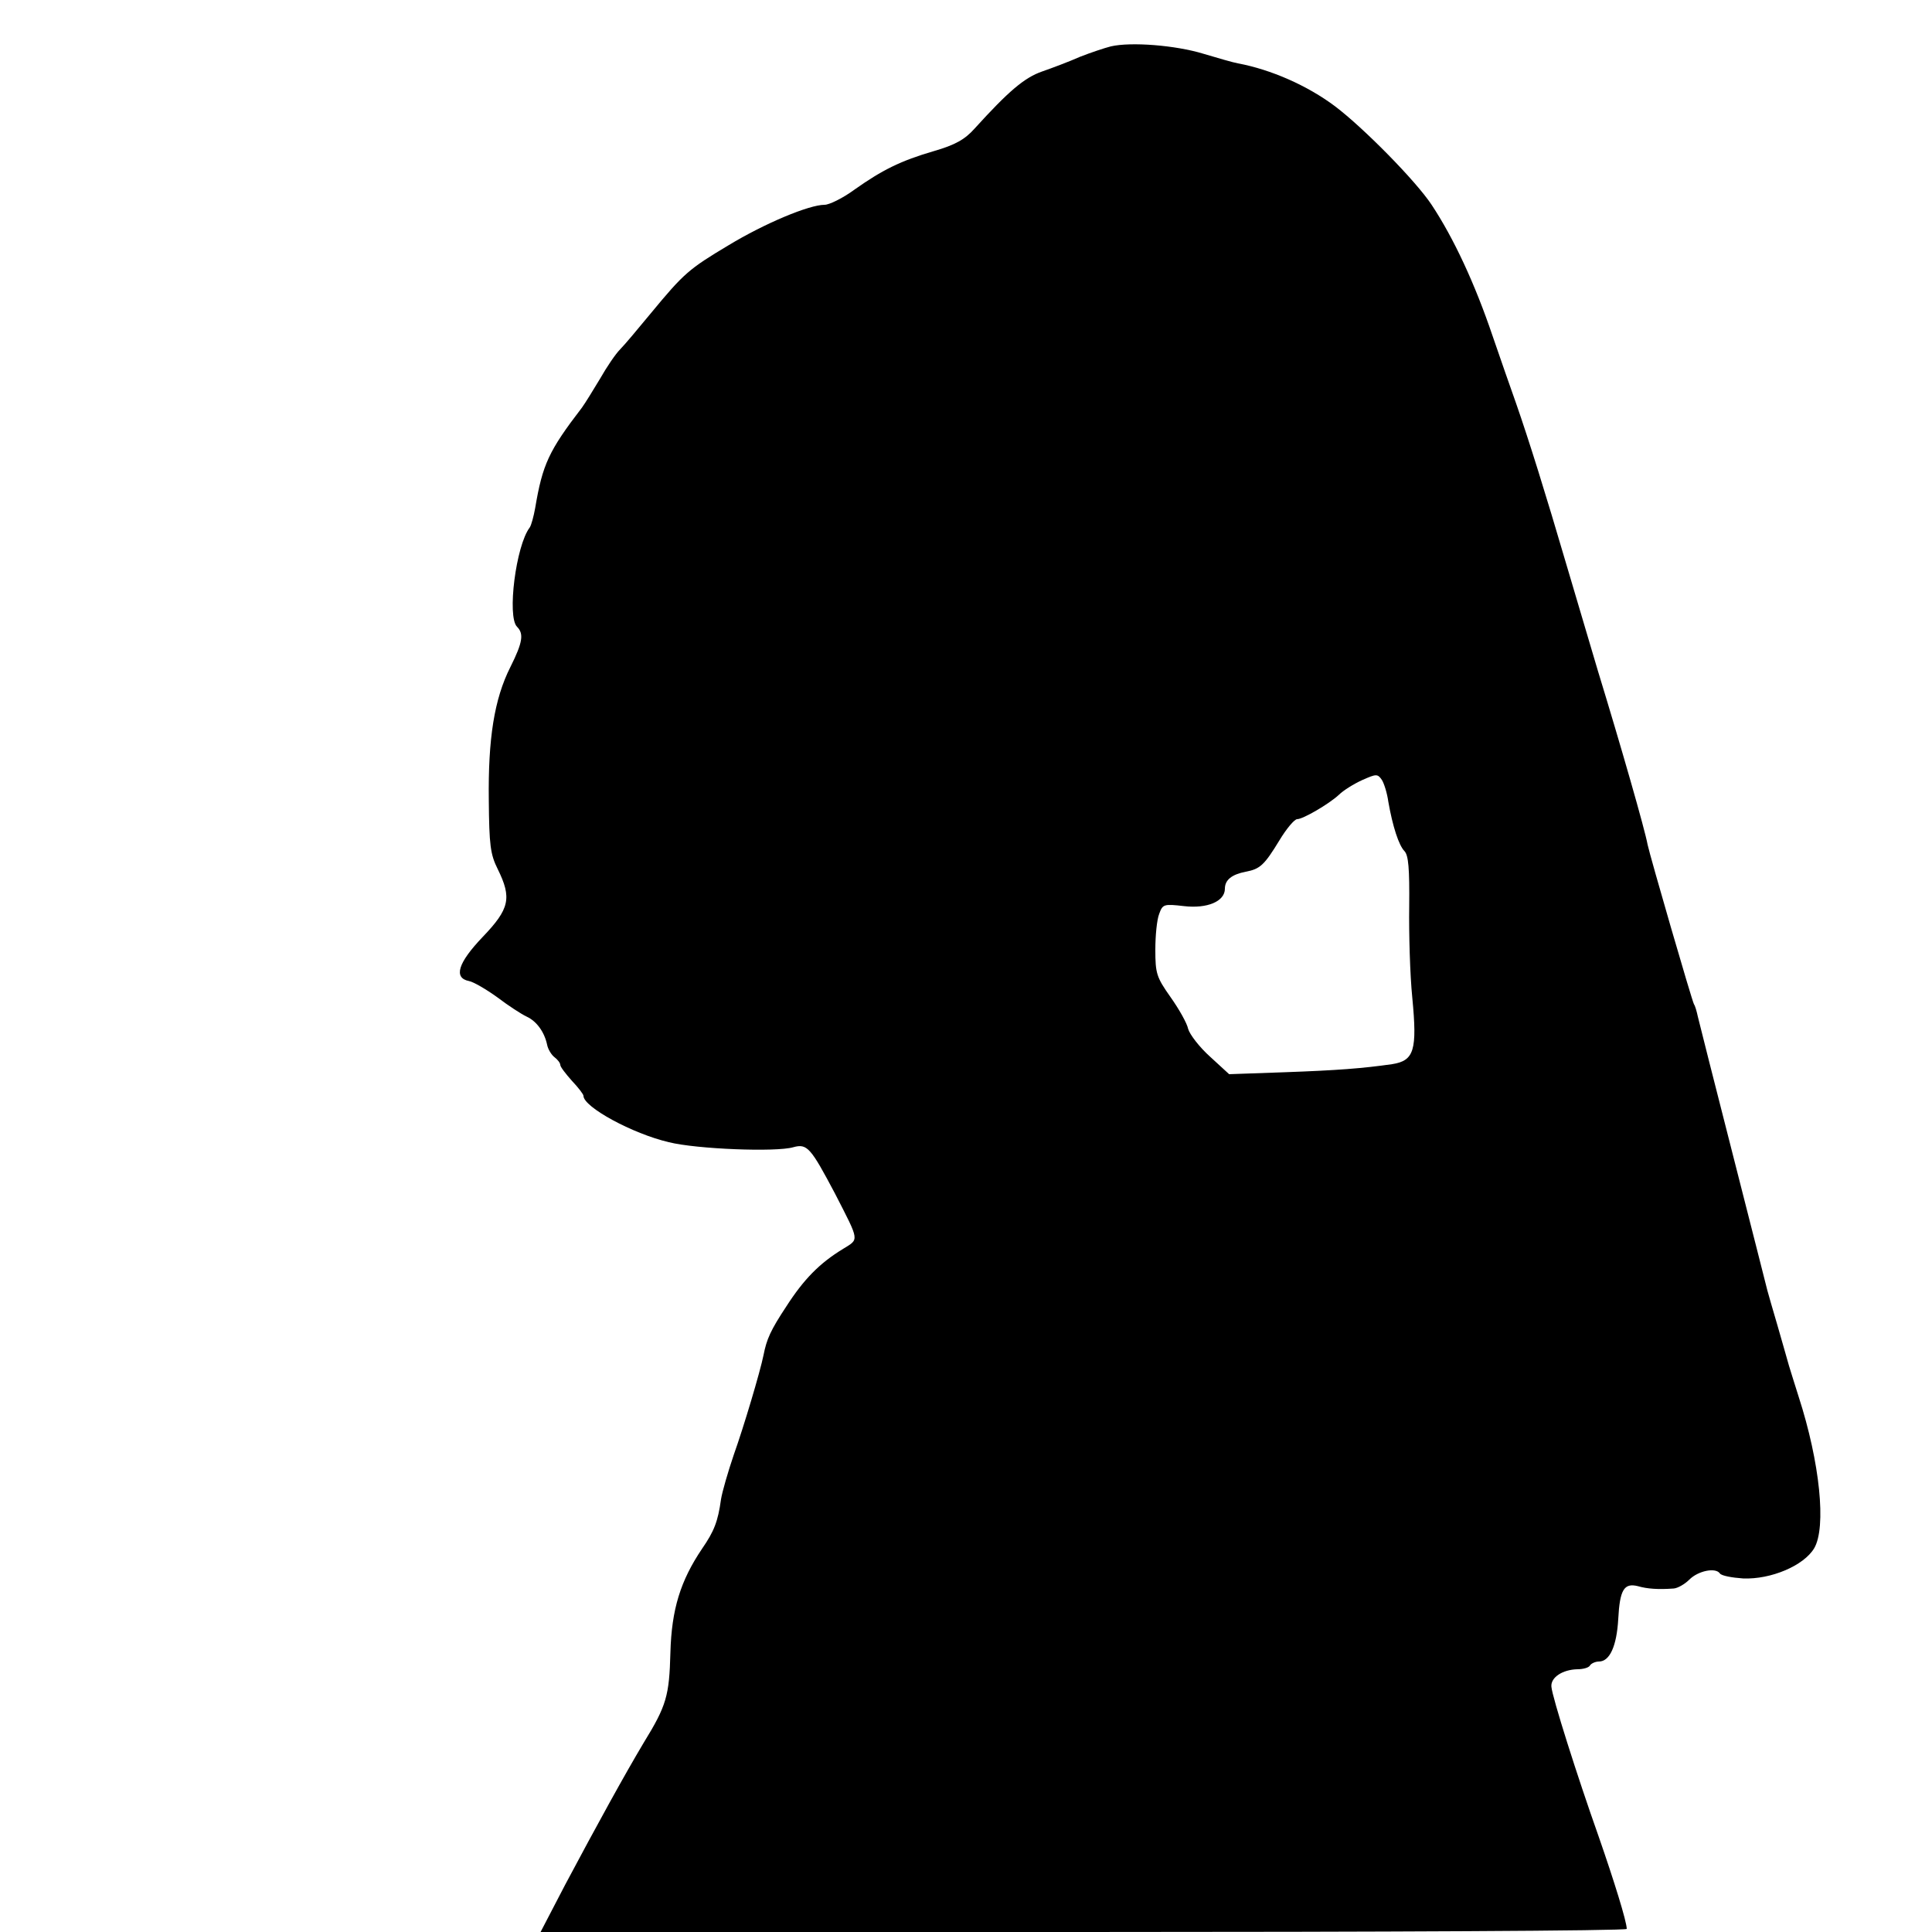 <?xml version="1.0" standalone="no"?>
<!DOCTYPE svg PUBLIC "-//W3C//DTD SVG 20010904//EN"
 "http://www.w3.org/TR/2001/REC-SVG-20010904/DTD/svg10.dtd">
<svg version="1.0" xmlns="http://www.w3.org/2000/svg"
 width="500pt" height="500pt" viewBox="0 0 500 500"
 preserveAspectRatio="xMidYMid meet">
<g transform="translate(0,500) scale(0.1,-0.1)"
fill="#000000" stroke="none">
<path d="M2875 4880 c-16 -4 -52 -16 -80 -27 -27 -12 -72 -29 -98 -38 -46 -16
-87 -51 -175 -148 -25 -28 -50 -42 -105 -58 -86 -25 -134 -49 -206 -100 -30
-22 -65 -39 -77 -39 -40 0 -155 -48 -249 -105 -102 -61 -115 -72 -200 -175
-33 -40 -69 -83 -80 -94 -12 -12 -35 -46 -52 -76 -18 -30 -39 -64 -47 -75 -86
-112 -102 -147 -121 -260 -4 -22 -10 -44 -14 -50 -36 -47 -59 -231 -33 -257
18 -18 15 -40 -17 -104 -42 -83 -58 -186 -56 -345 1 -116 4 -140 23 -178 37
-75 31 -103 -39 -176 -64 -67 -76 -106 -35 -114 11 -2 44 -21 73 -42 29 -22
63 -44 76 -50 26 -12 46 -40 53 -73 2 -11 11 -26 19 -32 8 -6 15 -15 15 -20 0
-5 14 -23 30 -41 17 -18 30 -35 30 -39 0 -29 127 -98 221 -120 72 -18 278 -26
322 -13 36 10 45 -1 108 -120 64 -125 63 -117 21 -143 -61 -37 -102 -79 -147
-149 -41 -62 -51 -85 -59 -126 -9 -44 -51 -185 -77 -258 -15 -44 -30 -96 -33
-115 -8 -58 -18 -83 -49 -128 -56 -83 -79 -157 -82 -269 -3 -112 -10 -137 -69
-233 -49 -82 -120 -211 -203 -367 l-64 -123 1406 0 c773 0 1405 3 1405 8 0 19
-33 125 -73 240 -55 155 -120 360 -122 387 -2 24 29 44 67 45 15 0 30 4 33 10
3 5 14 10 23 10 28 0 46 40 50 110 4 76 15 94 51 85 24 -7 53 -9 93 -6 10 1
28 11 40 23 23 23 68 32 79 16 4 -6 31 -11 60 -13 72 -3 157 33 184 78 32 54
15 222 -40 392 -9 28 -20 64 -25 80 -5 17 -18 64 -30 105 -12 41 -24 82 -26
90 -2 8 -42 166 -89 350 -47 184 -88 346 -91 359 -3 14 -7 28 -10 32 -5 8
-114 384 -120 413 -7 39 -69 255 -129 451 -18 61 -54 182 -80 270 -56 191 -98
325 -131 420 -14 39 -41 117 -61 175 -46 136 -101 254 -158 340 -41 62 -176
199 -250 255 -72 54 -166 95 -251 111 -12 2 -53 14 -90 25 -72 22 -187 31
-239 19z m718 -1955 c11 -63 27 -113 42 -128 10 -11 13 -44 12 -143 -1 -70 2
-177 8 -236 13 -136 5 -163 -52 -172 -77 -11 -141 -16 -280 -21 l-142 -5 -49
45 c-28 25 -53 58 -57 72 -3 15 -24 52 -46 83 -36 51 -39 61 -39 122 0 37 4
78 10 93 9 25 12 26 64 20 60 -7 106 12 106 45 0 23 18 37 54 44 37 7 48 17
87 81 18 30 39 55 46 55 15 0 82 39 108 63 11 11 38 28 60 38 36 16 40 17 51
1 6 -9 14 -35 17 -57z"/>
</g>
</svg>
